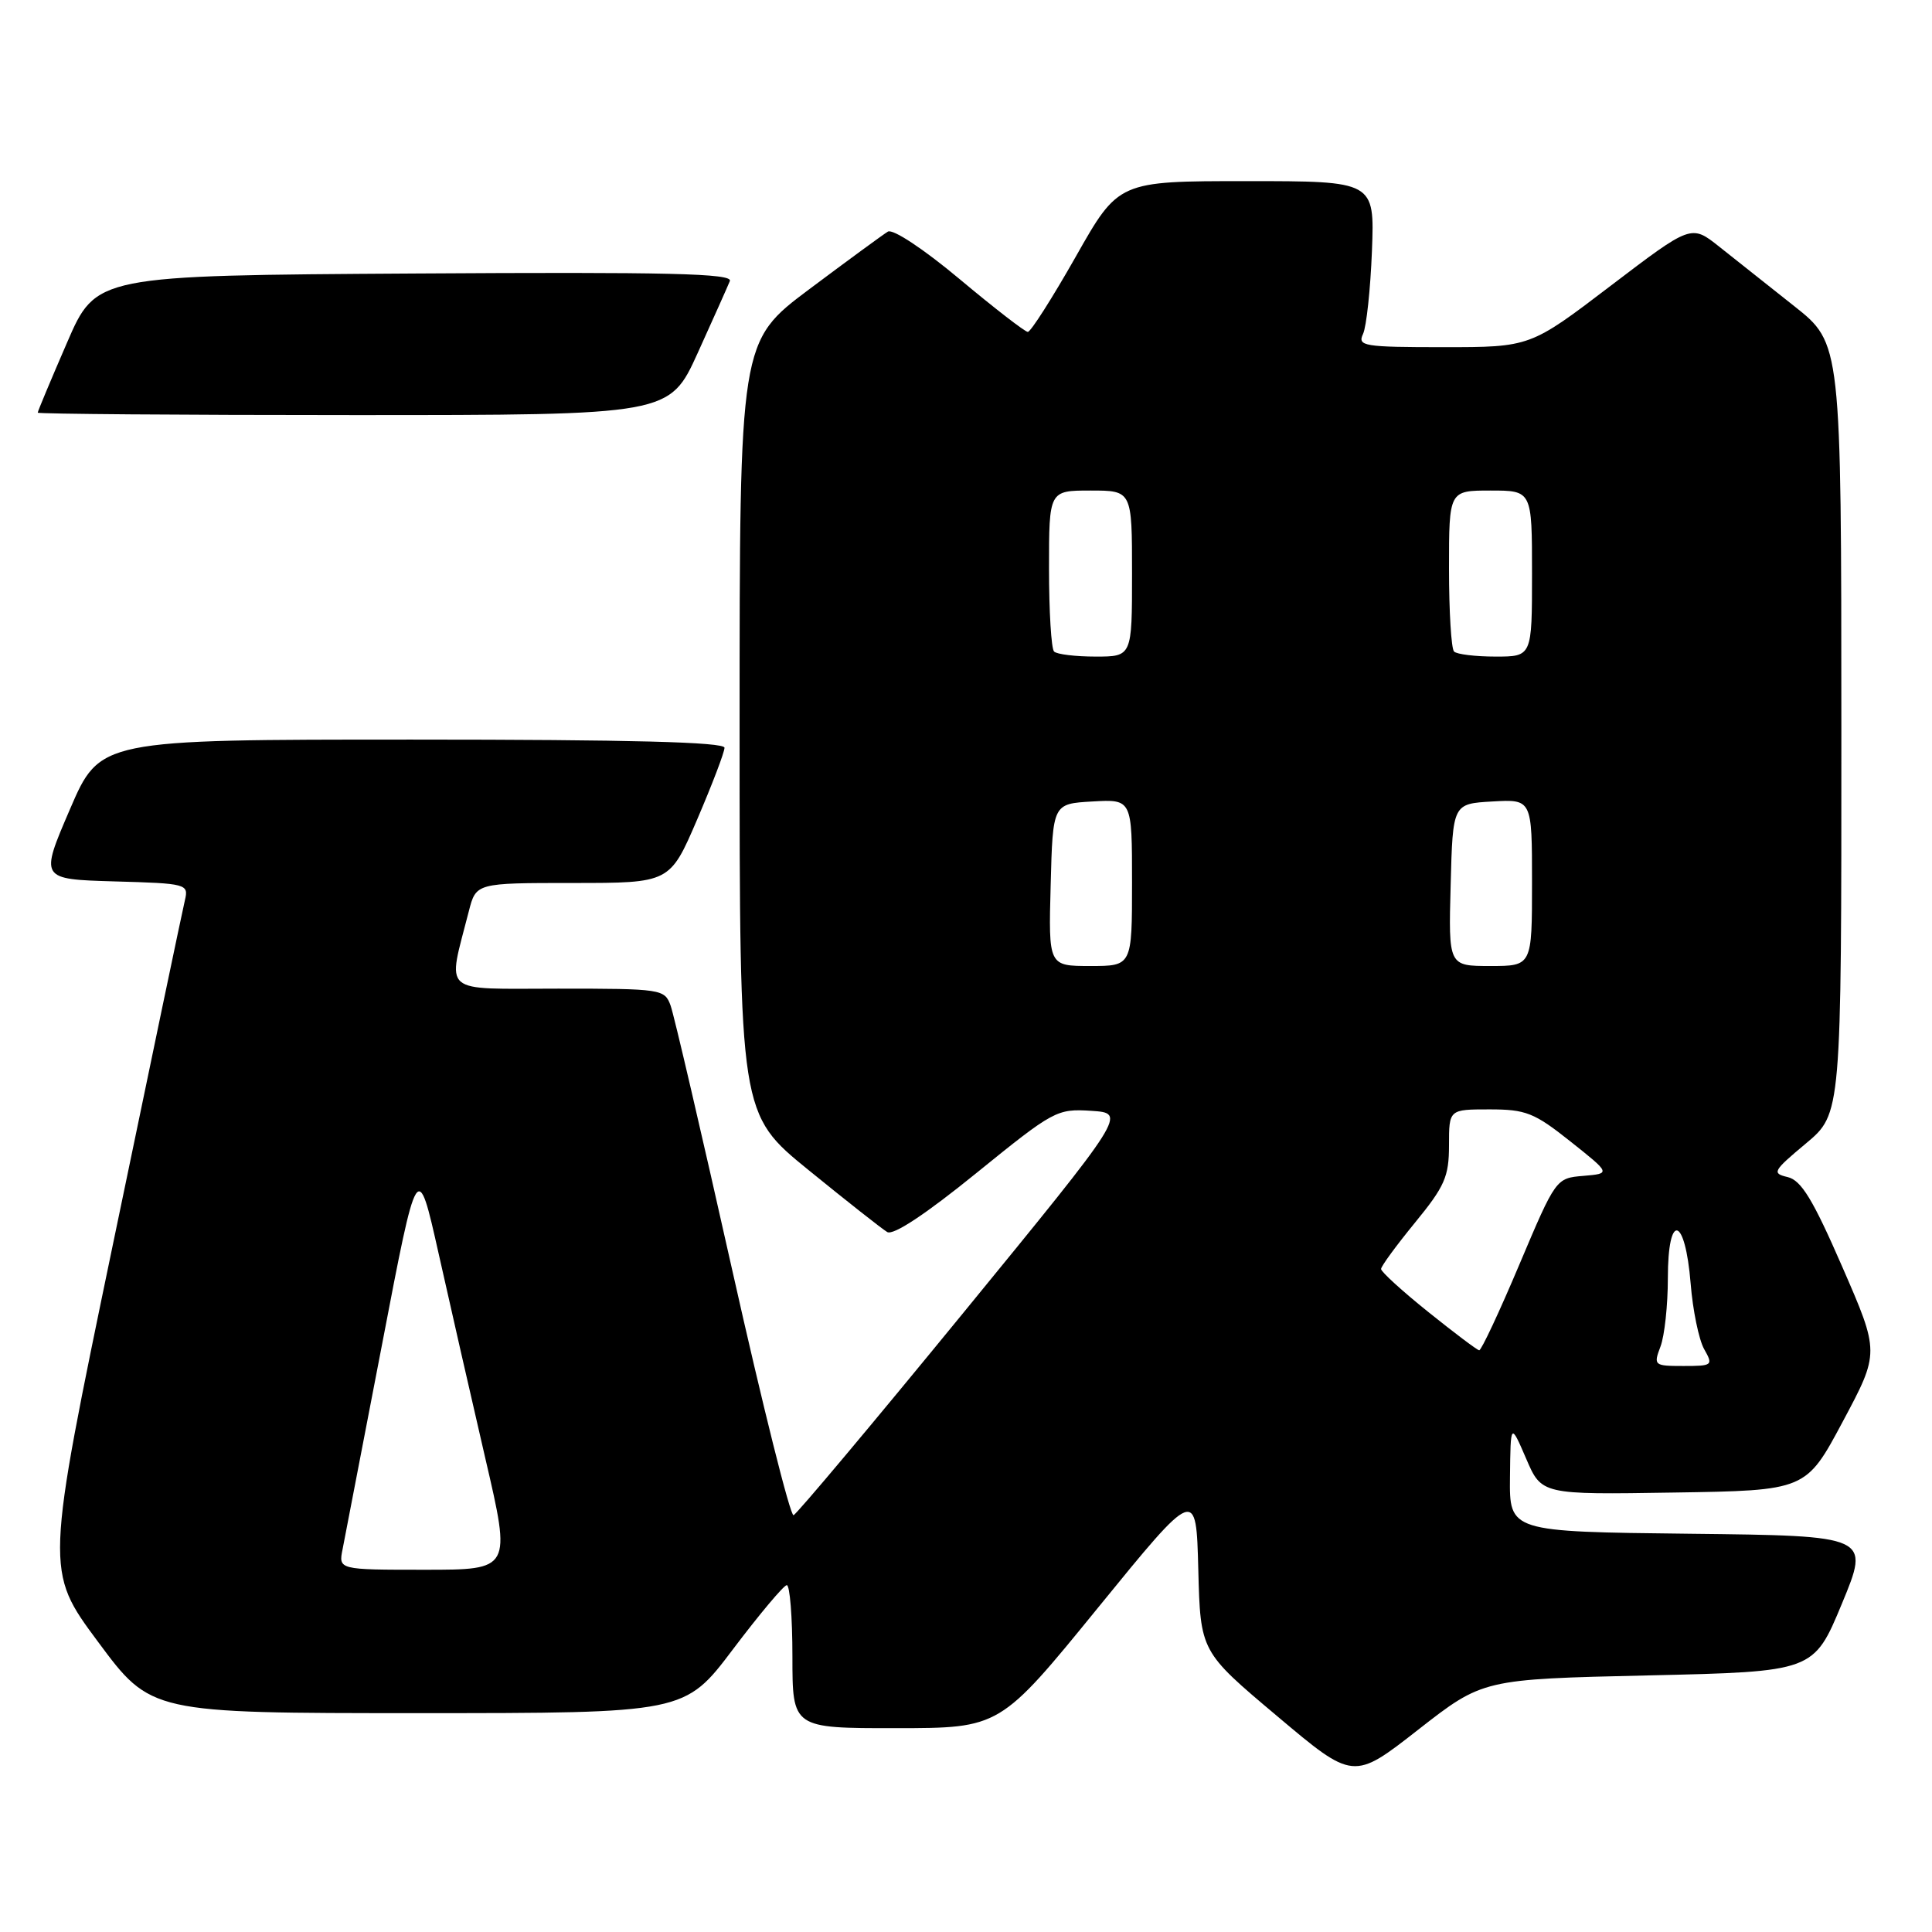 <?xml version="1.0" encoding="UTF-8" standalone="no"?>
<!DOCTYPE svg PUBLIC "-//W3C//DTD SVG 1.1//EN" "http://www.w3.org/Graphics/SVG/1.1/DTD/svg11.dtd" >
<svg xmlns="http://www.w3.org/2000/svg" xmlns:xlink="http://www.w3.org/1999/xlink" version="1.1" viewBox="0 0 256 256">
 <g >
 <path fill="currentColor"
d=" M 218.41 222.00 C 240.32 221.50 240.32 221.50 244.06 212.50 C 247.79 203.50 247.79 203.50 223.90 203.23 C 200.00 202.96 200.00 202.96 200.08 195.73 C 200.16 188.50 200.16 188.50 202.22 193.27 C 204.27 198.05 204.27 198.05 221.78 197.77 C 239.30 197.50 239.30 197.50 244.18 188.36 C 249.06 179.22 249.06 179.22 244.11 167.86 C 240.23 158.95 238.68 156.40 236.88 155.97 C 234.75 155.47 234.91 155.18 239.30 151.51 C 244.00 147.58 244.00 147.58 243.99 96.54 C 243.98 45.50 243.98 45.50 237.74 40.56 C 234.31 37.84 229.83 34.30 227.80 32.68 C 224.10 29.74 224.10 29.74 213.42 37.87 C 202.75 46.00 202.75 46.00 191.27 46.00 C 180.69 46.00 179.85 45.86 180.61 44.25 C 181.06 43.29 181.59 38.34 181.79 33.25 C 182.14 24.00 182.14 24.00 165.17 24.00 C 148.21 24.00 148.21 24.00 142.55 34.00 C 139.43 39.50 136.57 43.99 136.19 43.98 C 135.81 43.97 131.74 40.82 127.15 36.98 C 122.38 32.99 118.31 30.30 117.65 30.69 C 117.02 31.07 112.34 34.50 107.25 38.31 C 98.00 45.24 98.00 45.24 98.00 96.42 C 98.00 147.61 98.00 147.61 107.15 155.05 C 112.19 159.15 116.87 162.84 117.56 163.25 C 118.37 163.73 122.68 160.87 129.37 155.44 C 139.62 147.13 140.04 146.90 144.59 147.19 C 149.28 147.50 149.28 147.50 127.61 174.00 C 115.69 188.57 105.58 200.62 105.15 200.77 C 104.72 200.92 101.06 186.30 97.02 168.27 C 92.98 150.25 89.31 134.49 88.86 133.25 C 88.07 131.06 87.67 131.00 73.95 131.00 C 58.18 131.00 59.27 131.94 62.12 120.75 C 63.08 117.00 63.08 117.00 75.92 117.00 C 88.76 117.00 88.76 117.00 92.38 108.58 C 94.37 103.94 96.00 99.67 96.00 99.08 C 96.00 98.33 83.50 98.00 54.62 98.00 C 13.24 98.00 13.24 98.00 9.26 107.25 C 5.28 116.50 5.28 116.50 15.15 116.79 C 24.77 117.06 25.01 117.13 24.50 119.29 C 24.21 120.50 19.92 140.99 14.98 164.80 C 5.98 208.11 5.98 208.11 12.99 217.55 C 20.00 227.00 20.00 227.00 55.36 227.00 C 90.73 227.00 90.73 227.00 97.12 218.54 C 100.63 213.89 103.84 210.07 104.25 210.04 C 104.66 210.02 105.00 214.28 105.00 219.50 C 105.00 229.00 105.00 229.00 118.75 228.99 C 132.50 228.98 132.50 228.98 145.50 213.02 C 158.50 197.06 158.50 197.06 158.78 207.95 C 159.06 218.84 159.06 218.84 169.20 227.37 C 179.33 235.91 179.33 235.91 187.91 229.20 C 196.49 222.50 196.49 222.50 218.41 222.00 Z  M 92.46 46.75 C 94.52 42.21 96.43 37.93 96.71 37.24 C 97.12 36.23 88.65 36.03 54.98 36.24 C 12.73 36.50 12.73 36.50 8.87 45.43 C 6.74 50.34 5.00 54.50 5.00 54.68 C 5.00 54.85 23.84 55.00 46.86 55.00 C 88.71 55.00 88.71 55.00 92.46 46.75 Z  M 45.40 205.25 C 45.70 203.74 48.06 191.50 50.64 178.06 C 55.32 153.63 55.32 153.63 58.11 166.06 C 59.64 172.90 62.43 185.14 64.31 193.25 C 67.74 208.00 67.74 208.00 56.29 208.00 C 44.84 208.00 44.84 208.00 45.40 205.25 Z  M 220.02 178.43 C 220.56 177.02 221.00 172.94 221.00 169.35 C 221.00 160.55 223.29 161.10 224.02 170.08 C 224.30 173.61 225.11 177.51 225.80 178.75 C 227.03 180.92 226.93 181.00 223.06 181.00 C 219.17 181.00 219.08 180.92 220.02 178.43 Z  M 189.25 173.84 C 185.81 171.08 183.00 168.52 183.00 168.15 C 183.00 167.78 185.03 165.02 187.50 162.00 C 191.43 157.20 192.00 155.92 192.00 151.76 C 192.00 147.00 192.00 147.00 197.37 147.00 C 202.18 147.00 203.30 147.44 208.09 151.25 C 213.44 155.50 213.44 155.50 209.80 155.81 C 206.18 156.11 206.15 156.14 201.33 167.54 C 198.68 173.82 196.28 178.94 196.00 178.92 C 195.72 178.89 192.69 176.60 189.25 173.84 Z  M 139.22 117.25 C 139.50 106.50 139.50 106.50 144.75 106.20 C 150.00 105.90 150.00 105.90 150.00 116.95 C 150.00 128.00 150.00 128.00 144.47 128.00 C 138.93 128.00 138.93 128.00 139.22 117.25 Z  M 192.22 117.25 C 192.50 106.50 192.50 106.50 197.75 106.20 C 203.00 105.90 203.00 105.90 203.00 116.95 C 203.00 128.00 203.00 128.00 197.47 128.00 C 191.93 128.00 191.93 128.00 192.22 117.25 Z  M 139.67 86.33 C 139.30 85.97 139.00 81.02 139.00 75.33 C 139.00 65.00 139.00 65.00 144.50 65.00 C 150.00 65.00 150.00 65.00 150.00 76.00 C 150.00 87.00 150.00 87.00 145.17 87.00 C 142.51 87.00 140.03 86.70 139.67 86.33 Z  M 192.67 86.33 C 192.30 85.97 192.00 81.02 192.00 75.33 C 192.00 65.00 192.00 65.00 197.50 65.00 C 203.00 65.00 203.00 65.00 203.00 76.00 C 203.00 87.00 203.00 87.00 198.17 87.00 C 195.51 87.00 193.03 86.70 192.67 86.33 Z "/>
</g>
</svg>